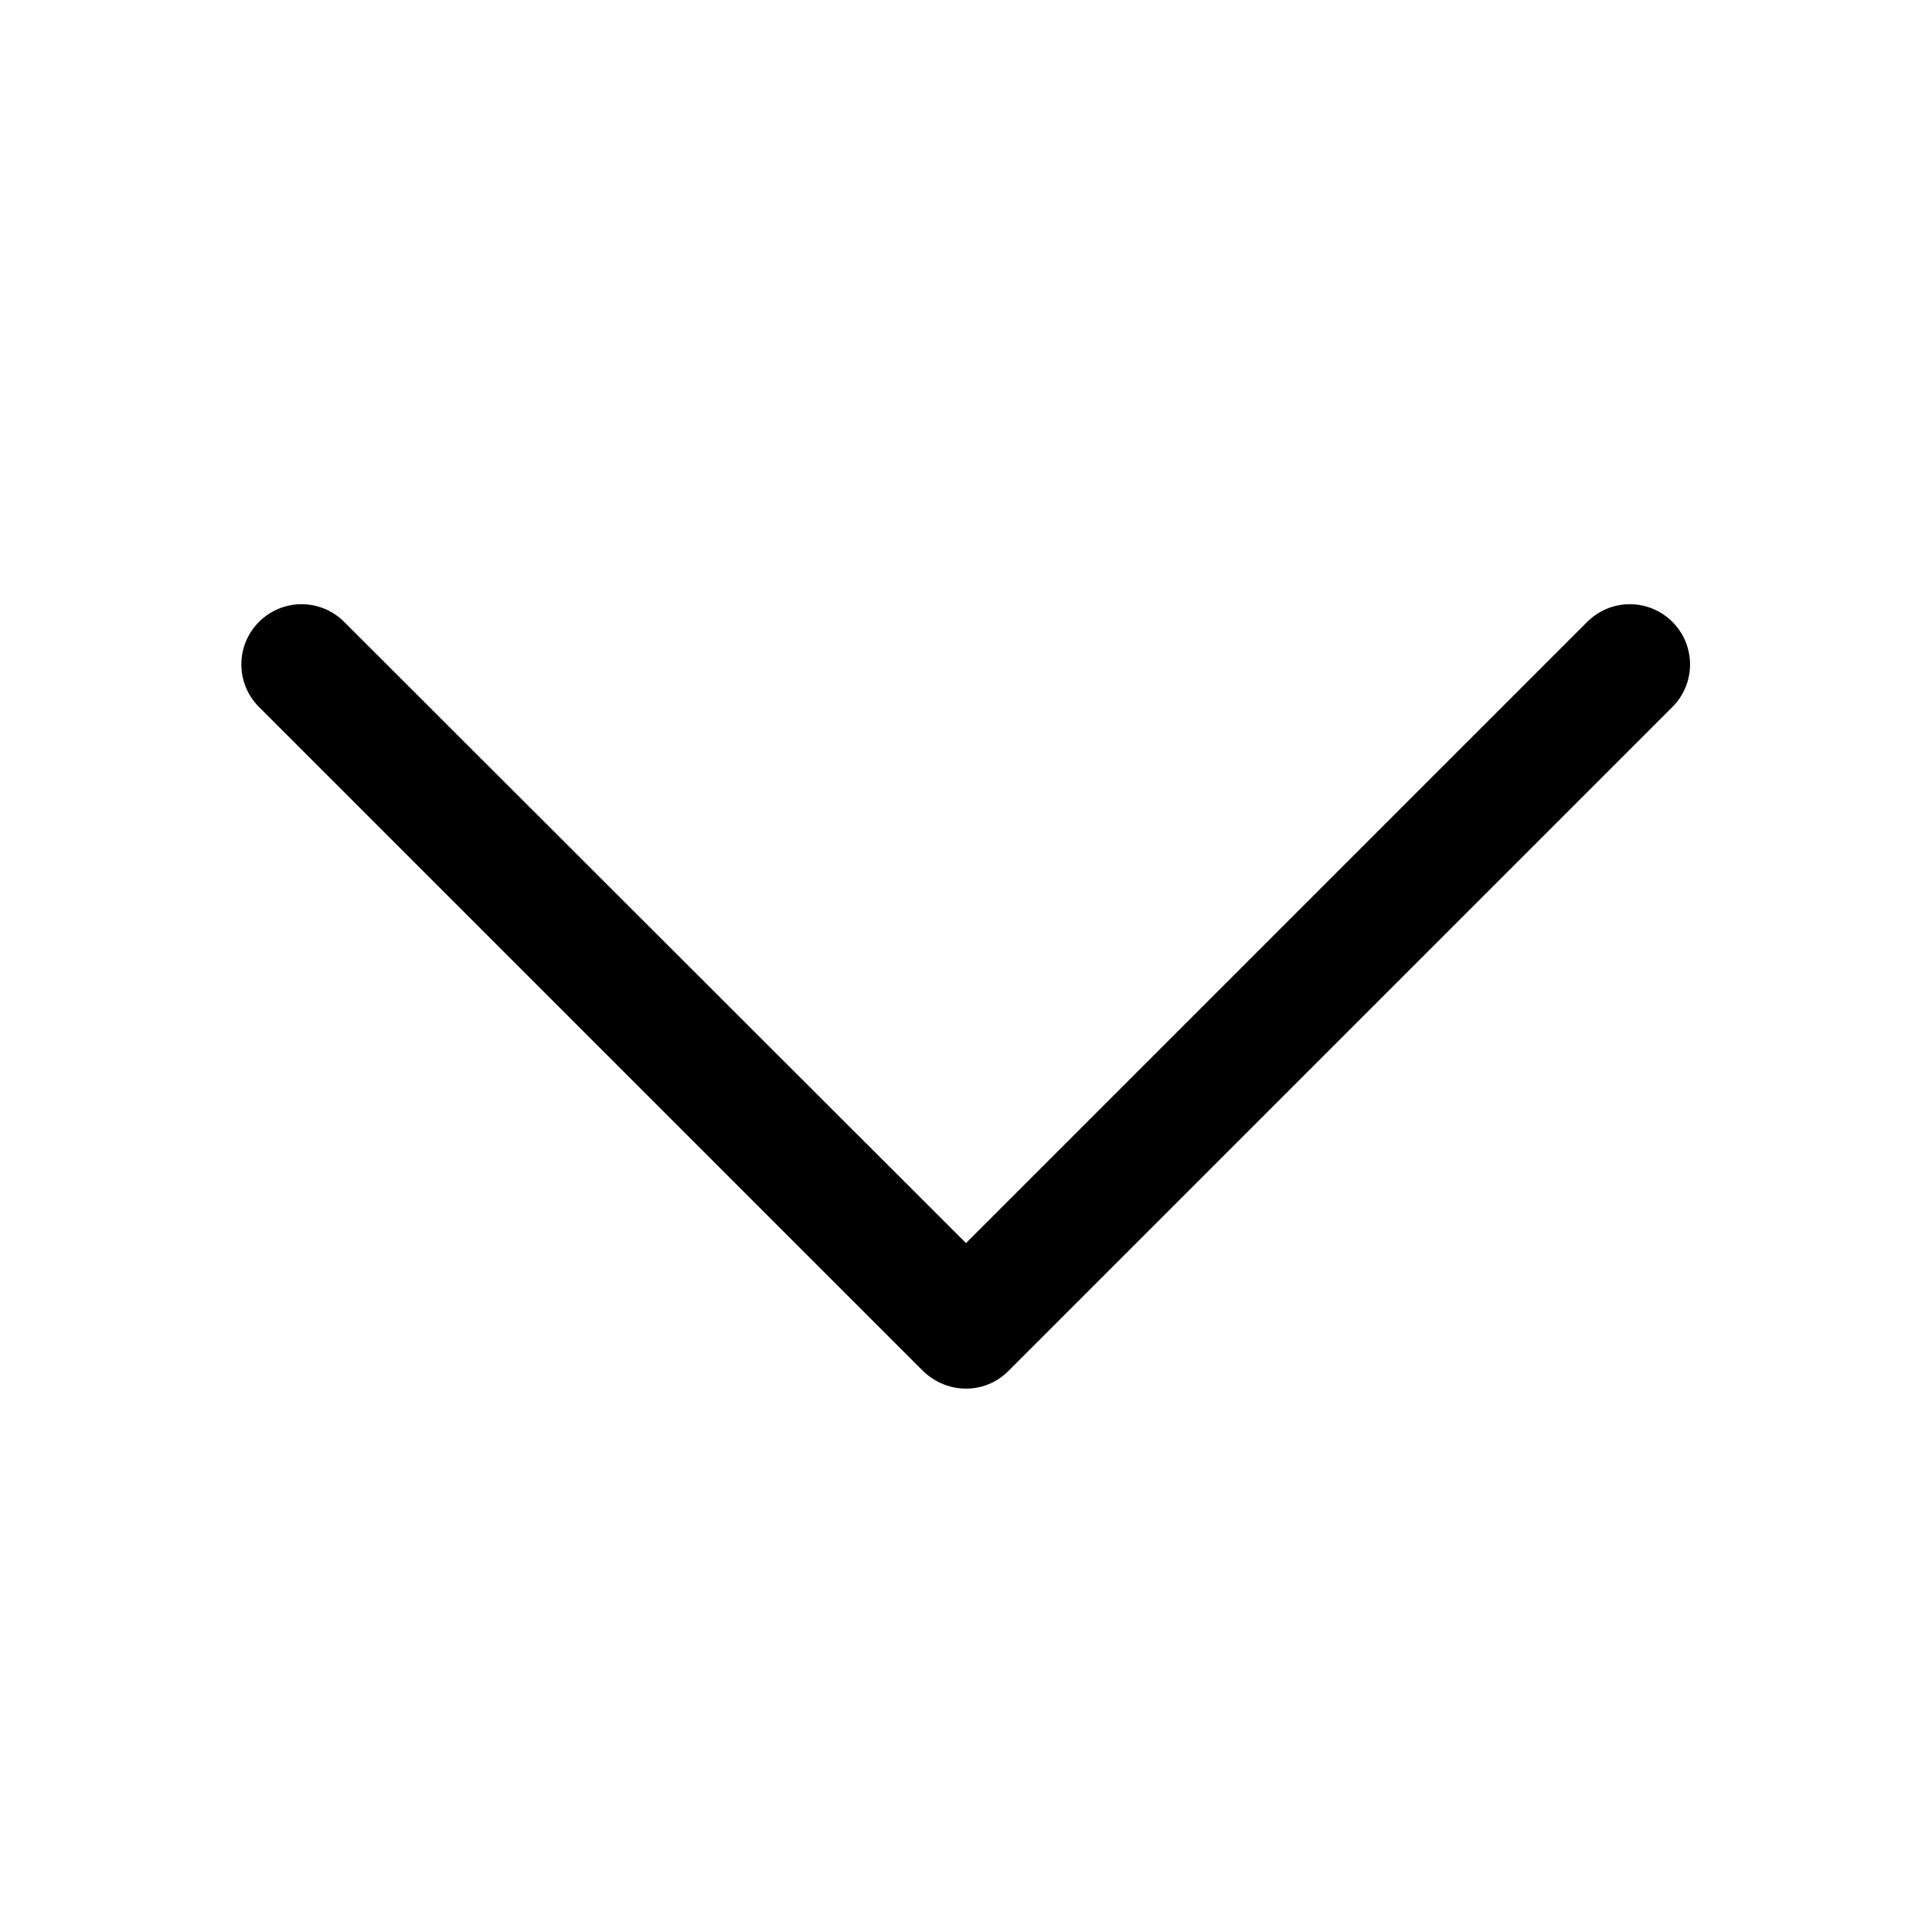 <?xml version="1.0" encoding="utf-8"?>
<!-- Generator: Adobe Illustrator 24.2.3, SVG Export Plug-In . SVG Version: 6.00 Build 0)  -->
<svg version="1.1" id="图层_1" xmlns="http://www.w3.org/2000/svg" xmlns:xlink="http://www.w3.org/1999/xlink" x="0px" y="0px"
	 viewBox="0 0 32 32" enable-background="new 0 0 32 32" xml:space="preserve">
<g>
	<g>
		<path d="M16,23c-0.26,0-0.51-0.1-0.71-0.29l-11-11c-0.39-0.39-0.39-1.02,0-1.41s1.02-0.39,1.41,0L16,20.59l10.29-10.29
			c0.39-0.39,1.02-0.39,1.41,0s0.39,1.02,0,1.41l-11,11C16.51,22.9,16.26,23,16,23z"/>
	</g>
</g>
</svg>
